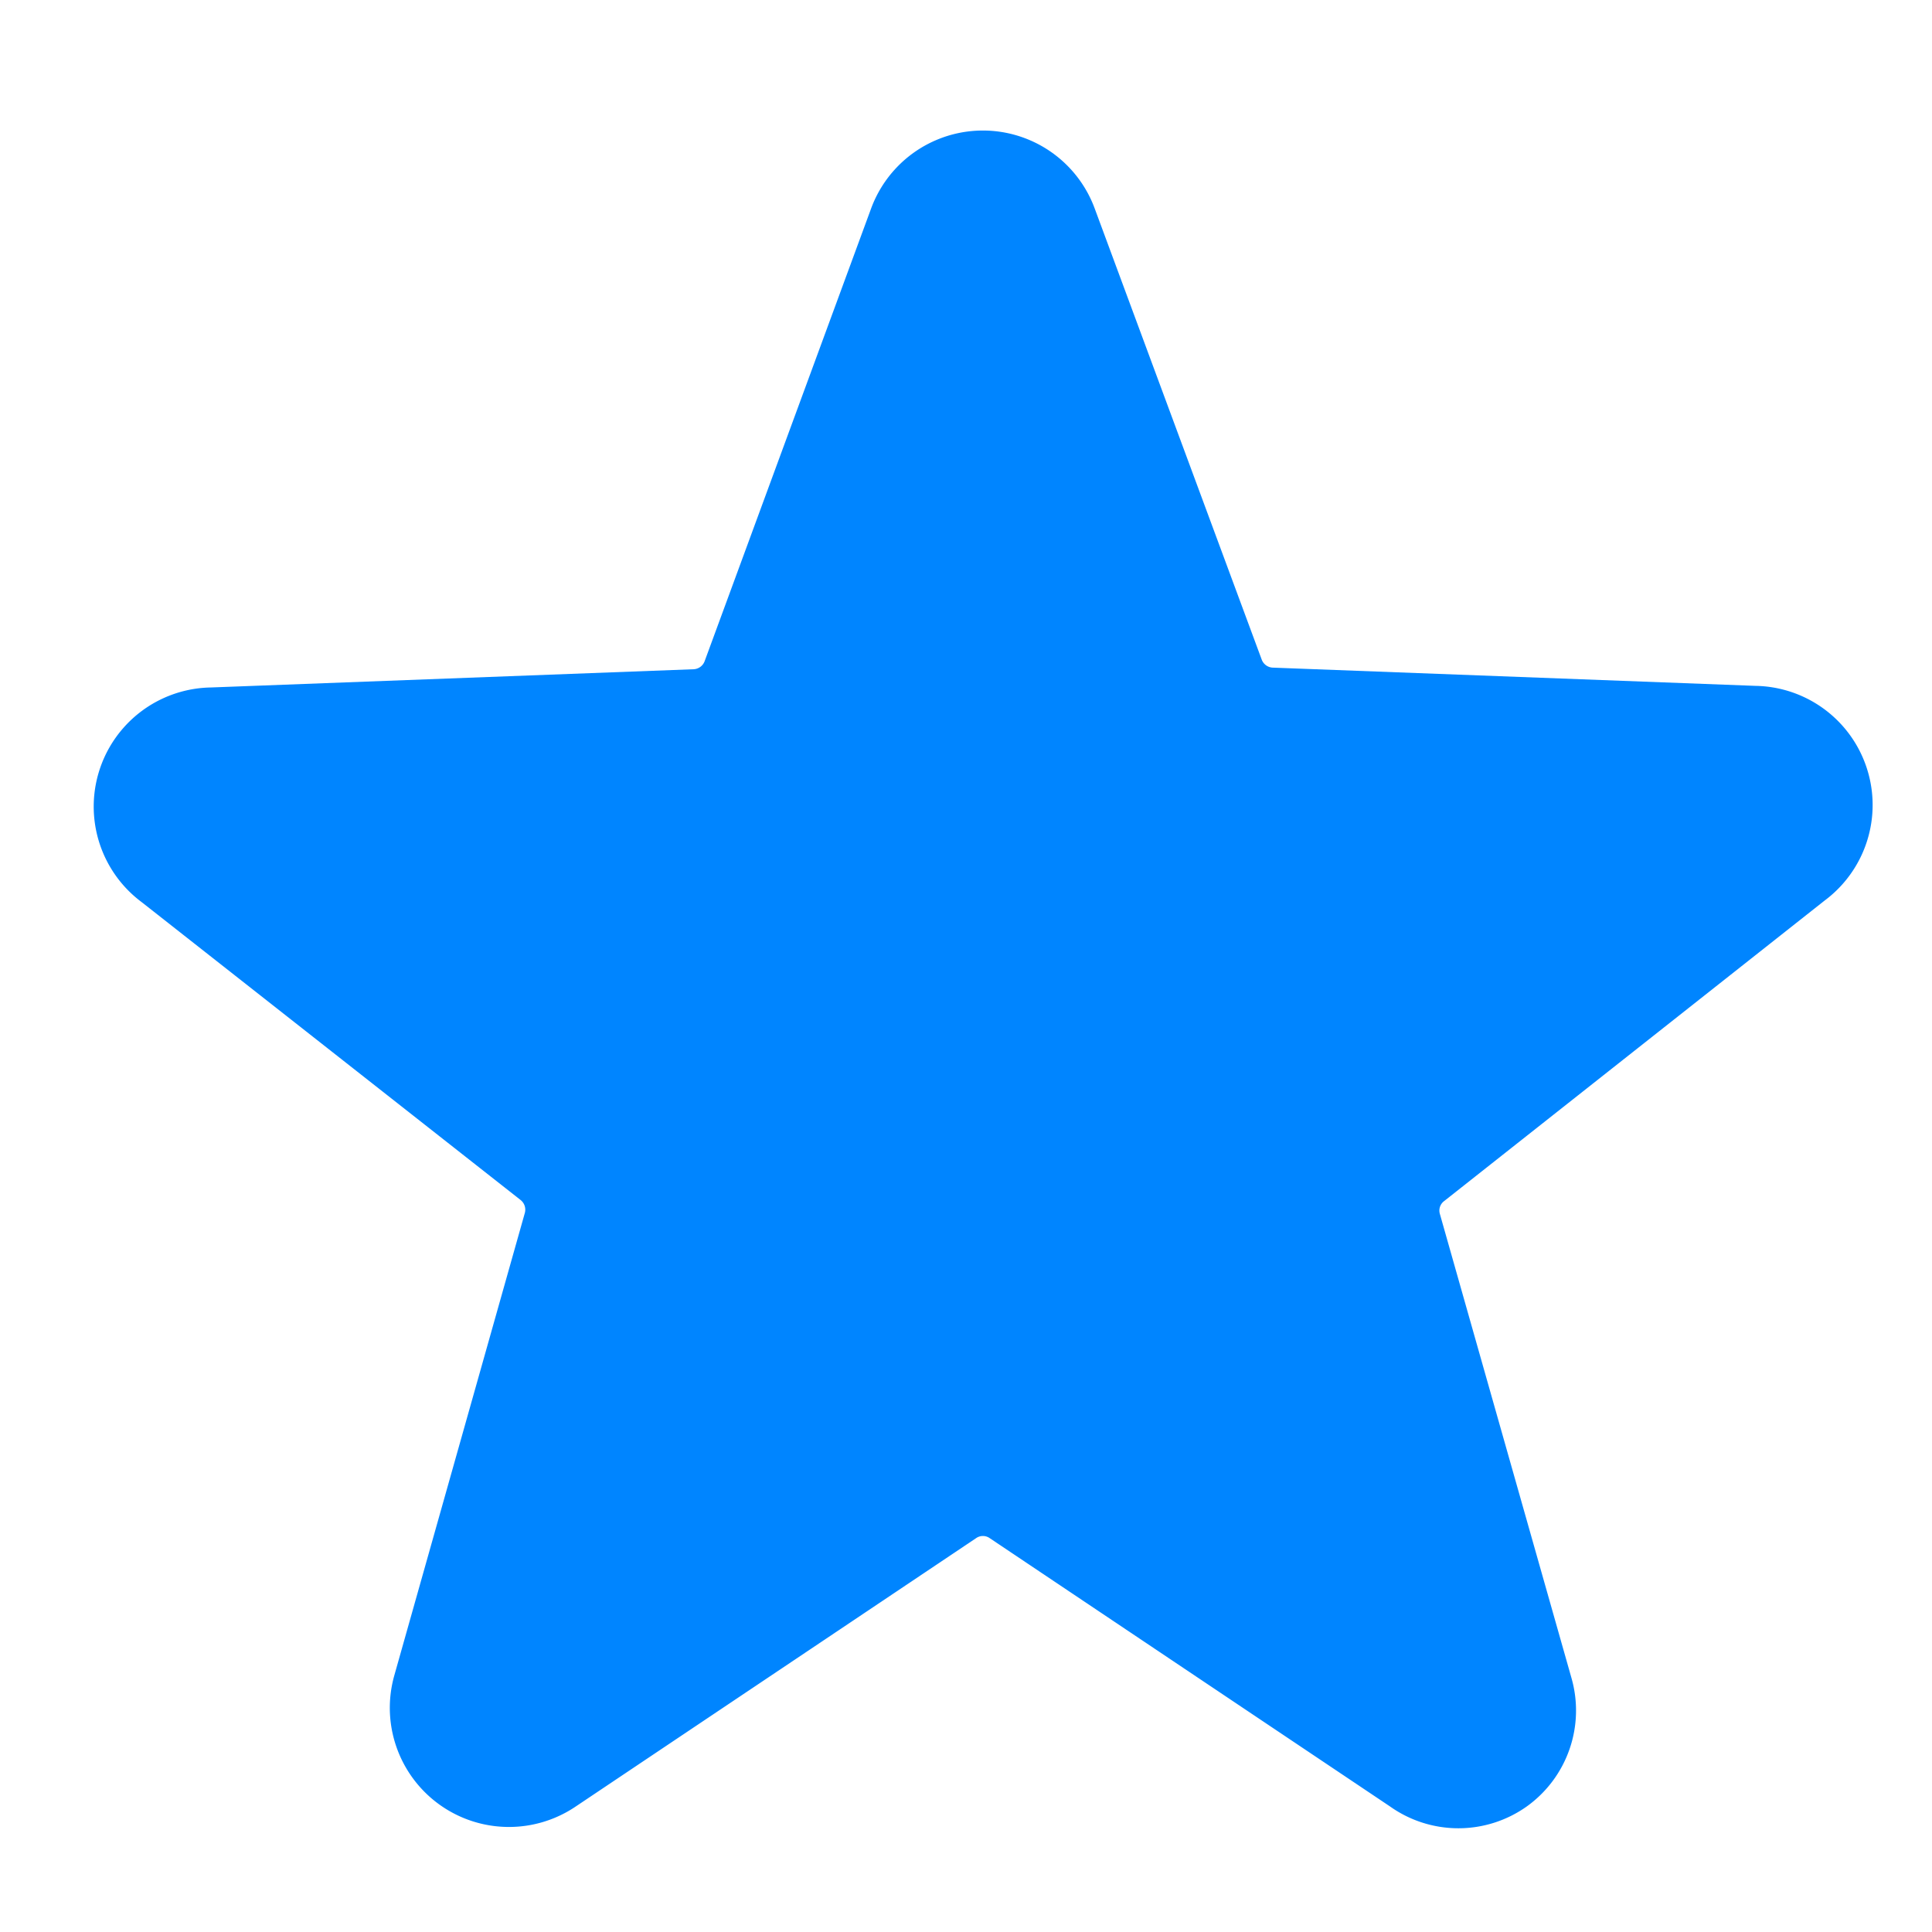<svg width="18" height="18" viewBox="0 0 18 18" fill="none" xmlns="http://www.w3.org/2000/svg"><g clip-path="url(#a)"><path d="M17 8.39a1.11 1.11 0 0 0-.645-2l-4.5-.17a.115.115 0 0 1-.1-.075l-1.555-4.2a1.11 1.11 0 0 0-2.085 0L6.565 6.16a.115.115 0 0 1-.1.075l-4.5.17a1.11 1.11 0 0 0-.645 2l3.53 2.775a.115.115 0 0 1 .04.12l-1.215 4.305a1.11 1.11 0 0 0 1.69 1.225l3.73-2.5a.11.11 0 0 1 .125 0l3.73 2.5a1.1 1.1 0 0 0 1.275 0 1.1 1.1 0 0 0 .415-1.2l-1.225-4.32a.11.11 0 0 1 .04-.12L17 8.39Z" fill="#0085FF"/></g><defs><clipPath id="a"><path fill="#fff" d="M0 0h18v18H0z"/></clipPath></defs></svg>